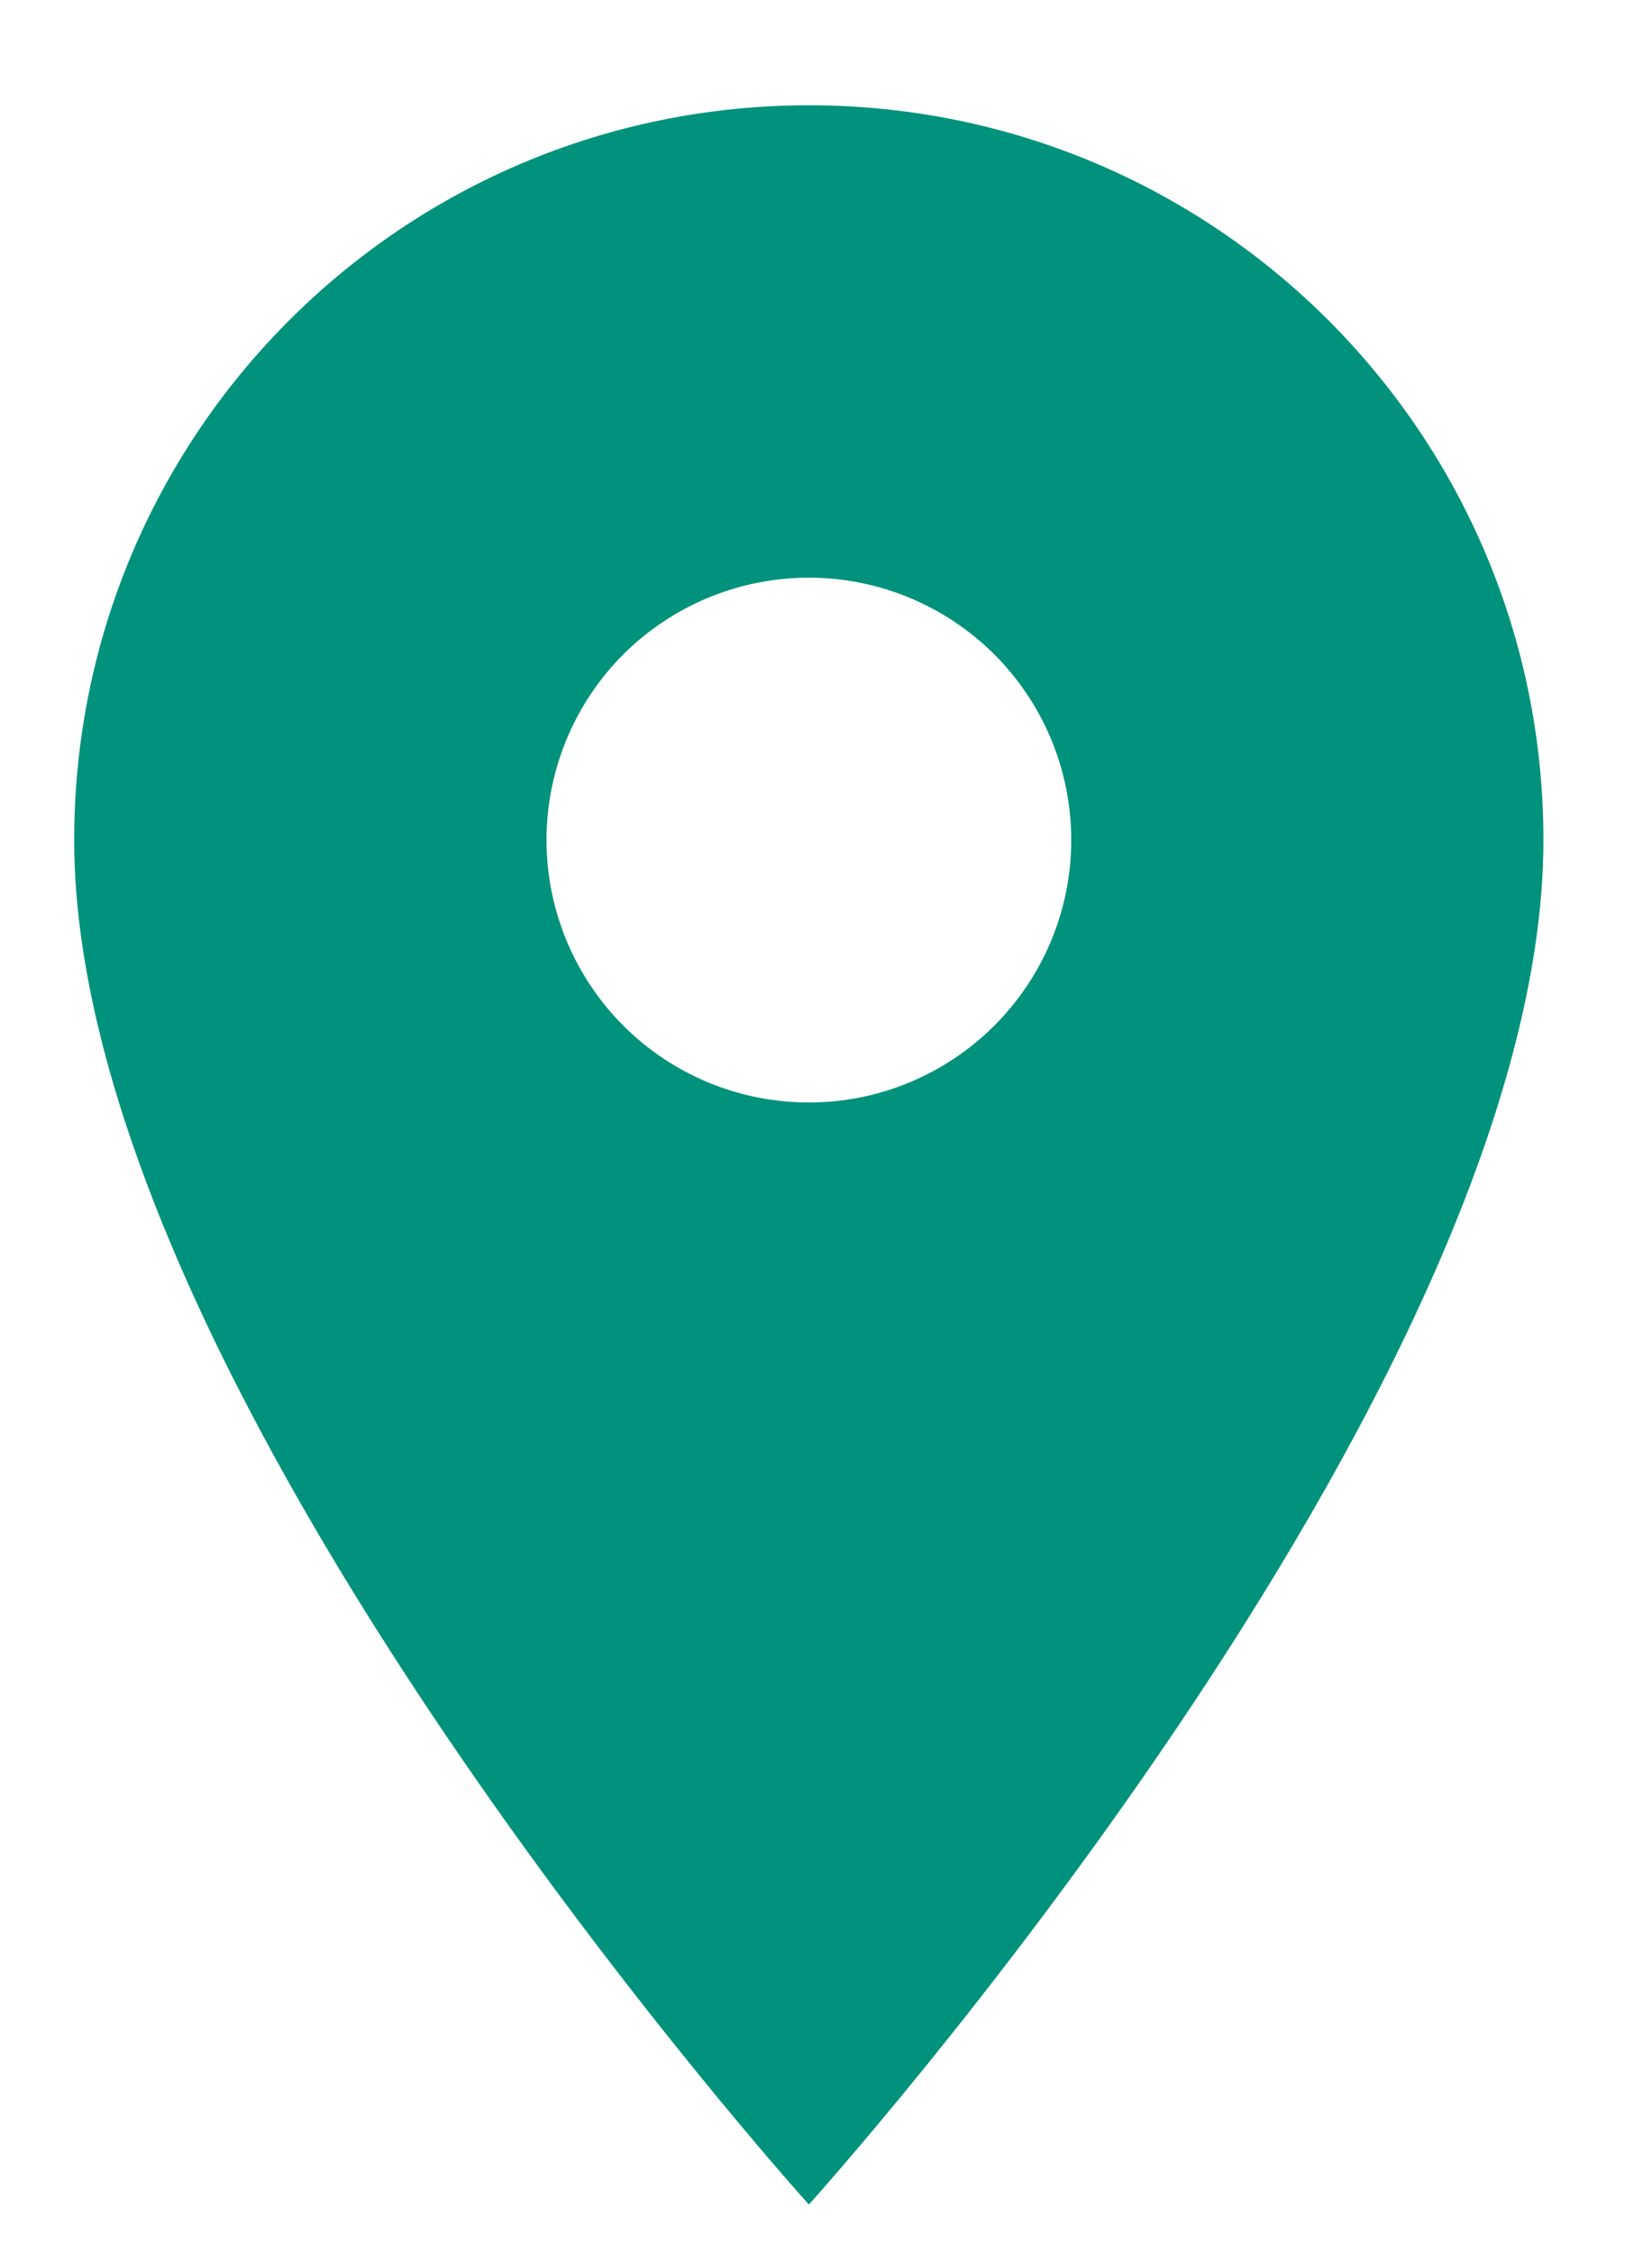 <svg width="11" height="15" viewBox="0 0 11 15" fill="none" xmlns="http://www.w3.org/2000/svg">
<path d="M5.386 0.701C2.681 0.701 0.494 2.888 0.494 5.593C0.494 9.261 5.386 14.677 5.386 14.677C5.386 14.677 10.277 9.261 10.277 5.593C10.277 2.888 8.09 0.701 5.386 0.701ZM5.386 7.34C4.922 7.34 4.478 7.156 4.15 6.828C3.823 6.5 3.639 6.056 3.639 5.593C3.639 5.129 3.823 4.685 4.15 4.357C4.478 4.03 4.922 3.846 5.386 3.846C5.849 3.846 6.293 4.03 6.621 4.357C6.949 4.685 7.133 5.129 7.133 5.593C7.133 6.056 6.949 6.5 6.621 6.828C6.293 7.156 5.849 7.34 5.386 7.34Z" fill="#00927C"/>
</svg>
